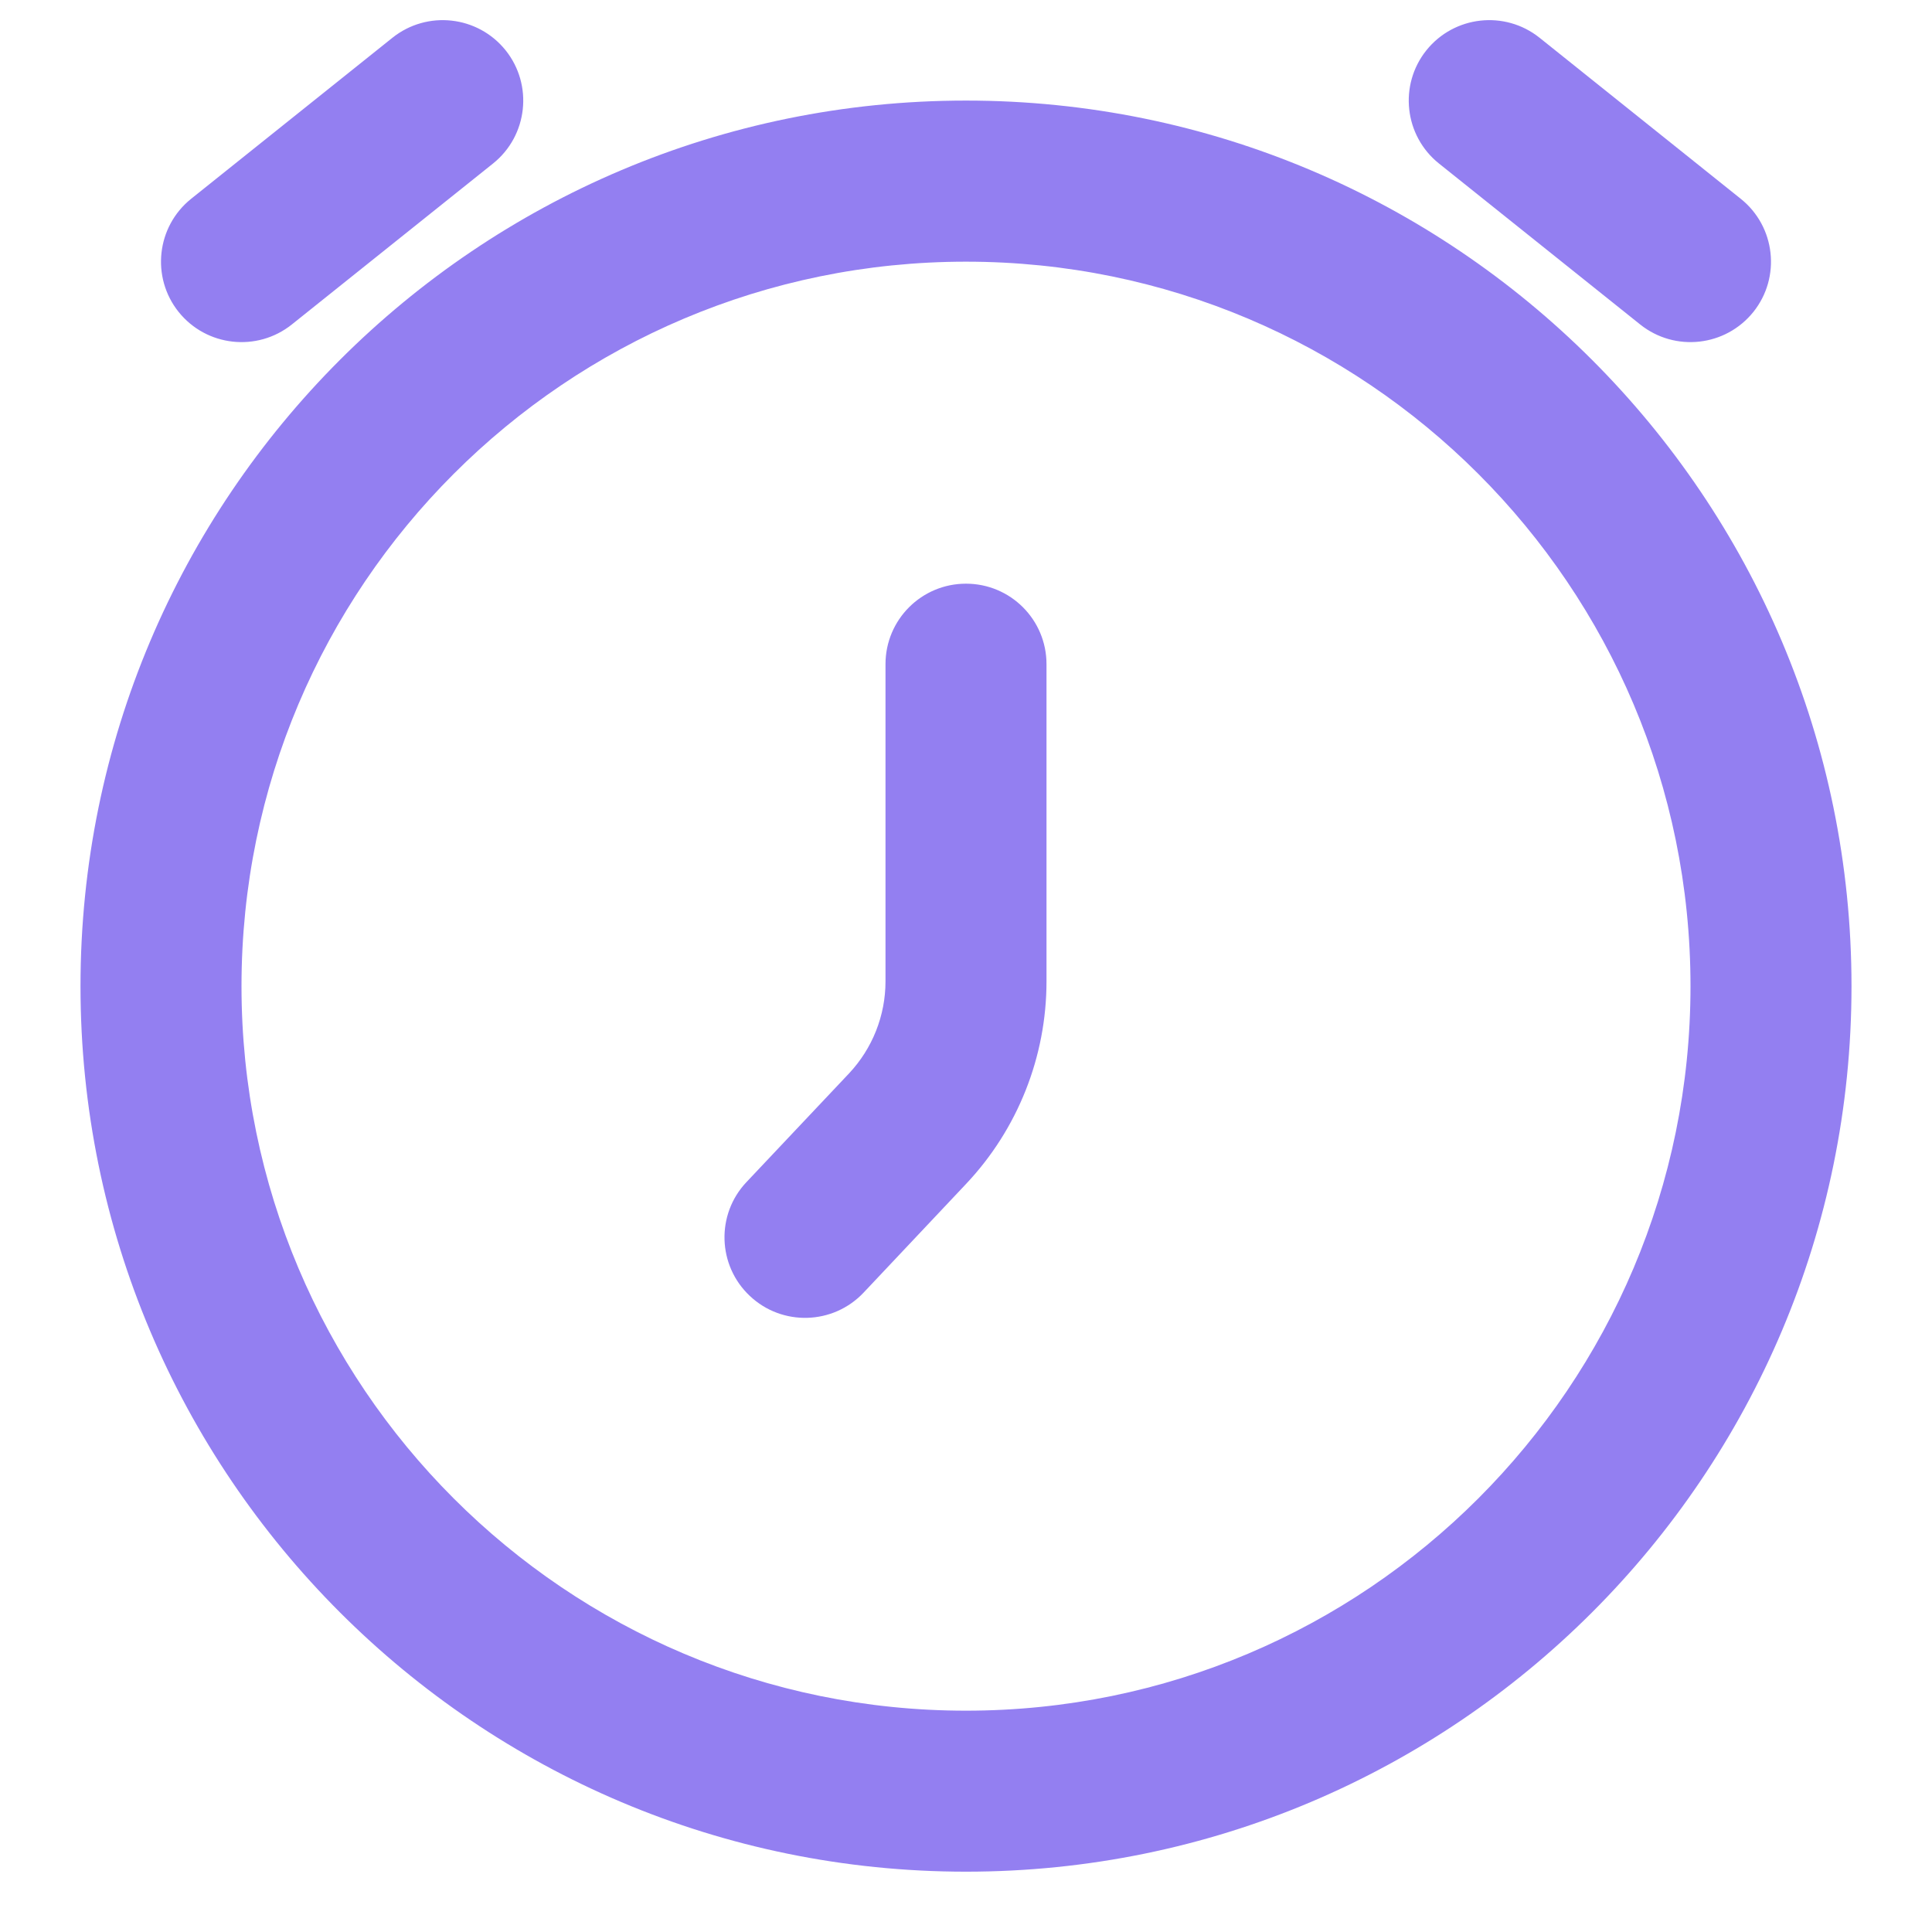 <svg width="18" height="18" viewBox="0 0 18 18" fill="none" xmlns="http://www.w3.org/2000/svg">
<g clip-path="url(#clip0_651_19522)">
<path d="M9.75 6.188C9.75 5.773 9.414 5.438 9 5.438C8.586 5.438 8.25 5.773 8.25 6.188H9.75ZM6.954 11.014C6.67 11.315 6.684 11.79 6.986 12.074C7.287 12.358 7.762 12.344 8.046 12.043L6.954 11.014ZM1.781 1.852C1.458 2.111 1.406 2.583 1.664 2.906C1.923 3.229 2.395 3.282 2.719 3.023L1.781 1.852ZM4.594 1.523C4.917 1.264 4.969 0.792 4.711 0.469C4.452 0.146 3.98 0.093 3.656 0.352L4.594 1.523ZM15.281 3.023C15.605 3.282 16.077 3.229 16.336 2.906C16.594 2.583 16.542 2.111 16.218 1.852L15.281 3.023ZM14.344 0.352C14.02 0.093 13.548 0.146 13.289 0.469C13.031 0.792 13.083 1.264 13.406 1.523L14.344 0.352ZM8.455 10.515L7.91 10.001L8.455 10.515ZM8.25 6.188V9.143H9.75V6.188H8.25ZM8.046 12.043L9.001 11.03L7.91 10.001L6.954 11.014L8.046 12.043ZM2.719 3.023L4.594 1.523L3.656 0.352L1.781 1.852L2.719 3.023ZM16.218 1.852L14.344 0.352L13.406 1.523L15.281 3.023L16.218 1.852ZM15.75 9.188C15.75 12.915 12.728 15.938 9 15.938V17.438C13.556 17.438 17.25 13.744 17.25 9.188H15.75ZM9 15.938C5.272 15.938 2.25 12.915 2.25 9.188H0.75C0.75 13.744 4.444 17.438 9 17.438V15.938ZM2.25 9.188C2.25 5.46 5.272 2.438 9 2.438V0.937C4.444 0.937 0.75 4.631 0.75 9.188H2.25ZM9 2.438C12.728 2.438 15.75 5.46 15.75 9.188H17.25C17.25 4.631 13.556 0.937 9 0.937V2.438ZM8.25 9.143C8.25 9.462 8.128 9.769 7.91 10.001L9.001 11.03C9.482 10.52 9.75 9.845 9.75 9.143H8.25Z" fill="#937FF1"/>
</g>
<defs>
<clipPath id="clip0_651_19522">
<rect width="18" height="18" fill="white"/>
</clipPath>
</defs>
</svg>
